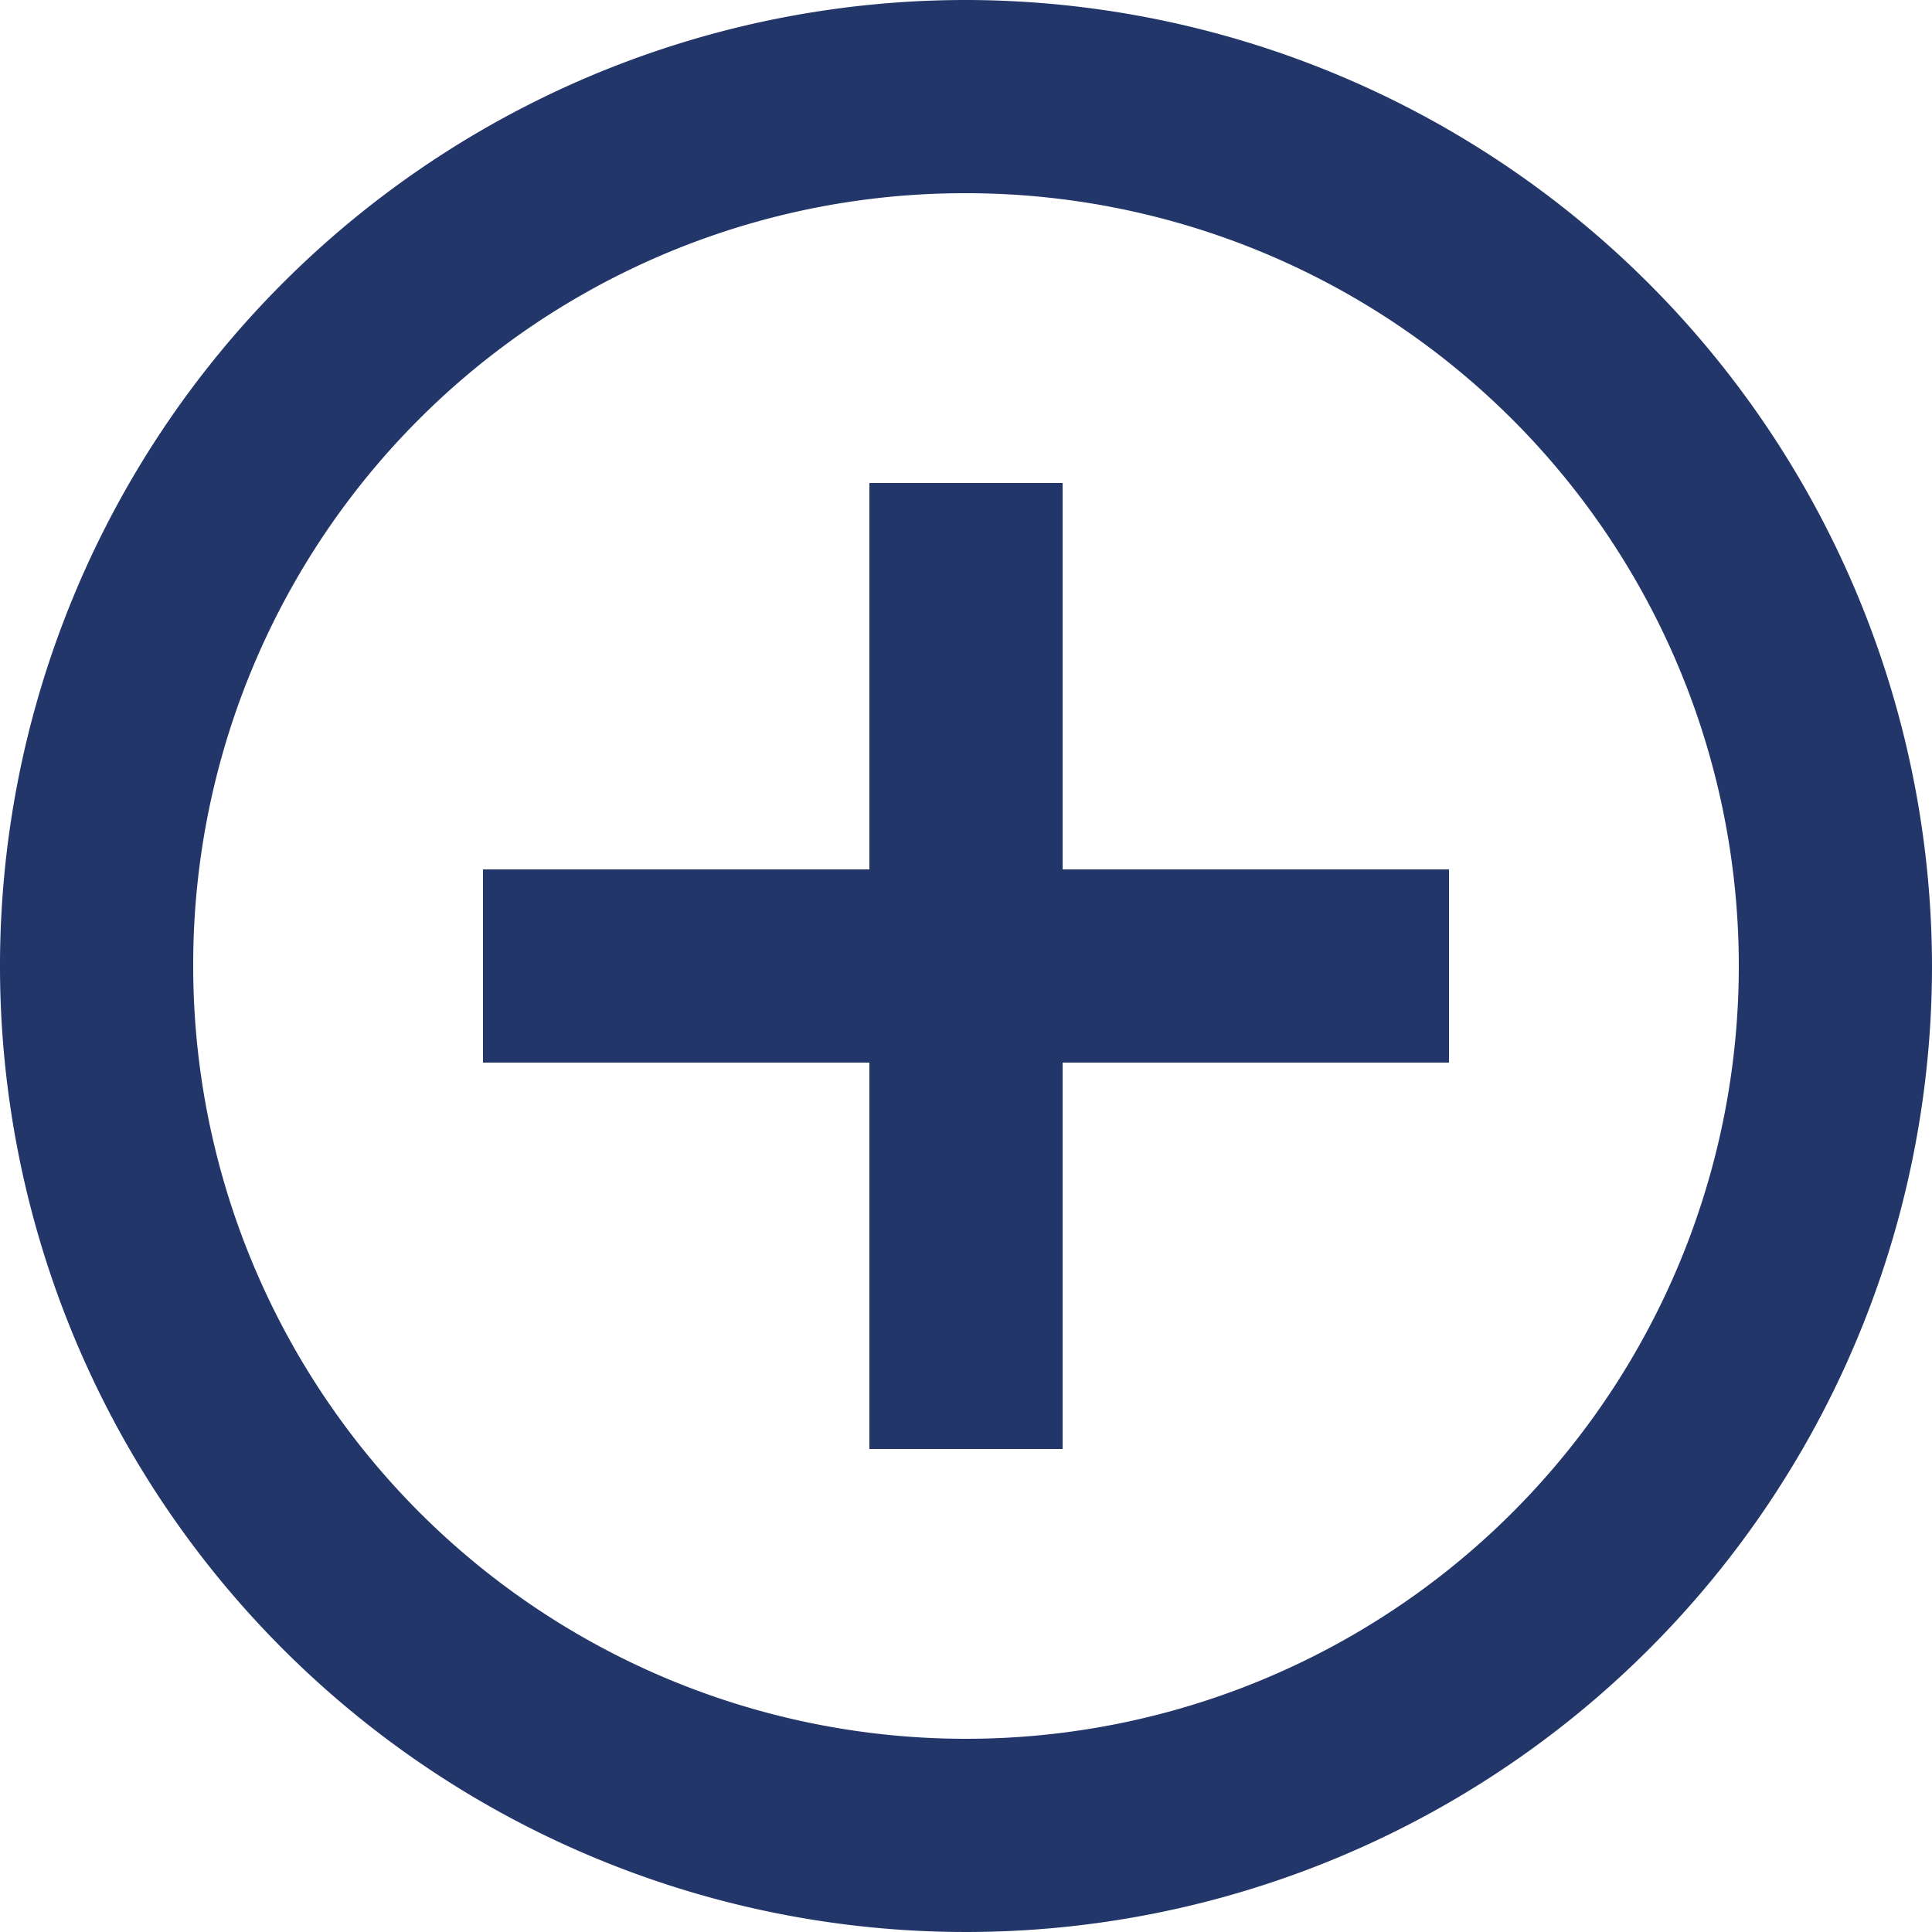 <svg xmlns="http://www.w3.org/2000/svg" width="20" height="20" viewBox="0 0 20 20"><defs><style>.a{fill:#23366a;}</style></defs><path class="a" d="M12,2A10,10,0,1,0,22,12,10.015,10.015,0,0,0,12,2Zm0,2a8,8,0,1,1-8,8A7.985,7.985,0,0,1,12,4ZM11,7v4H7v2h4v4h2V13h4V11H13V7Z" transform="translate(-2 -2)"/></svg>